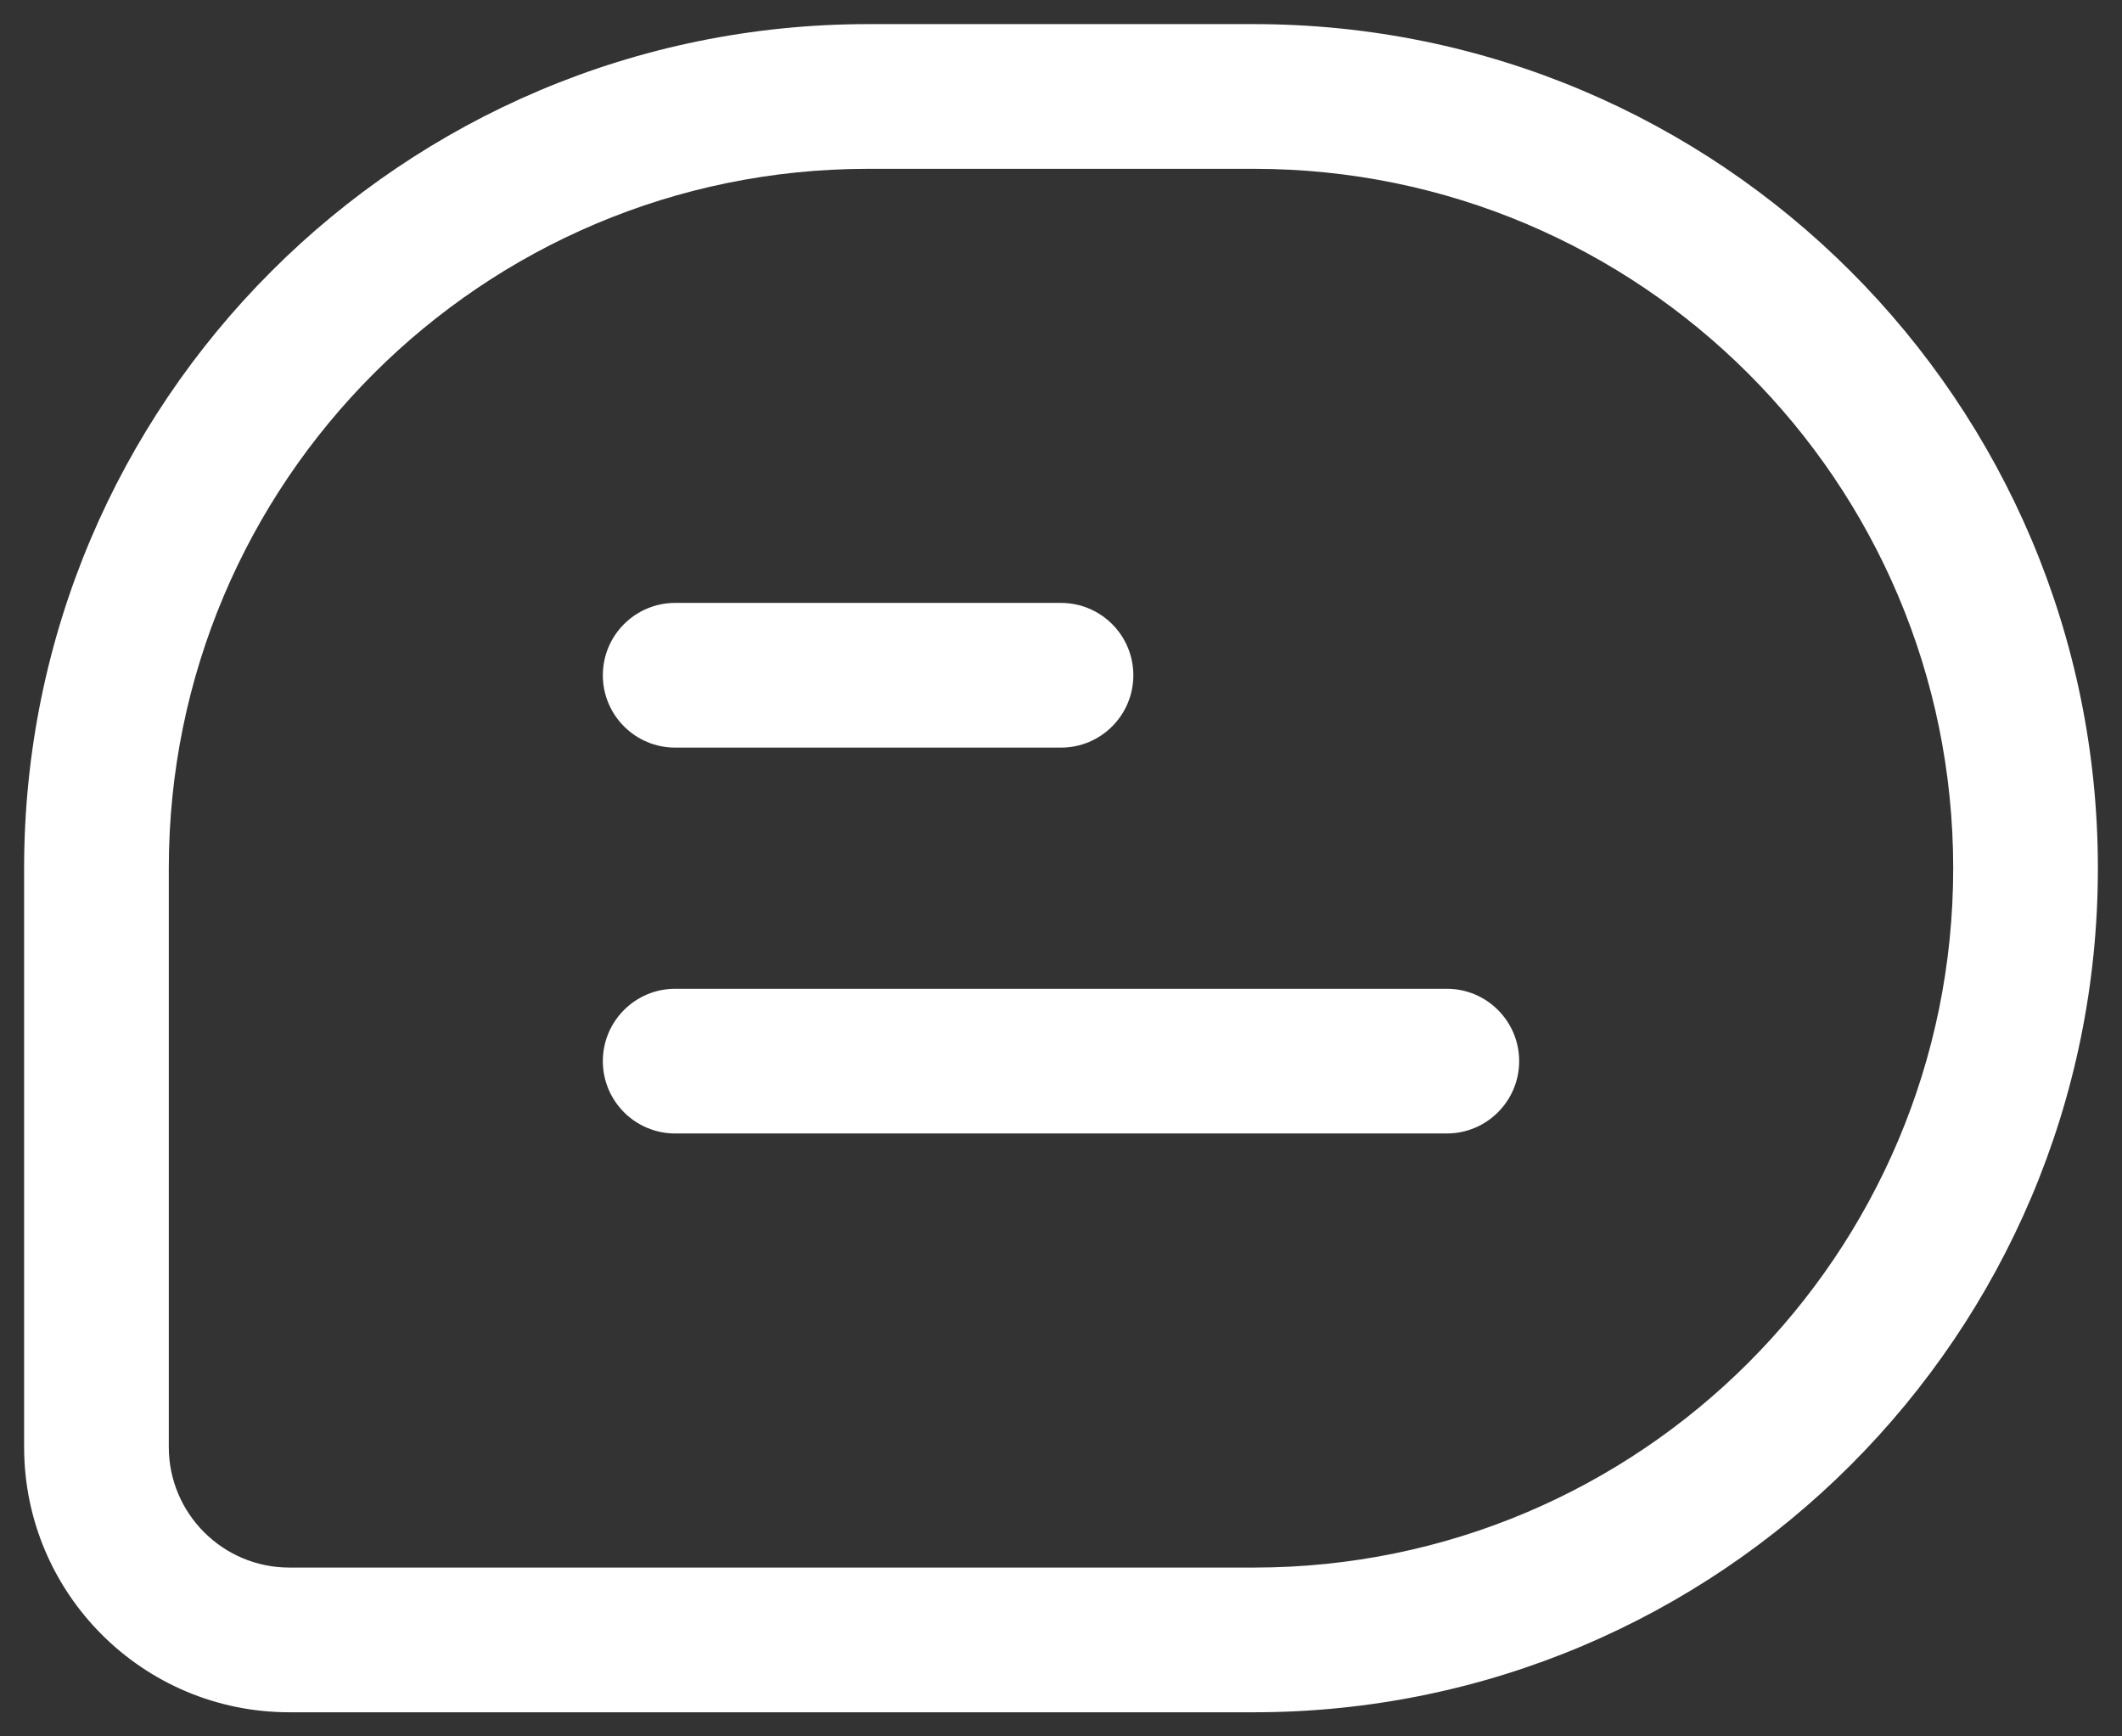 <svg width="22" height="18" viewBox="0 0 22 18" fill="none" xmlns="http://www.w3.org/2000/svg">
<rect x="0" y="0" width="22" height="18" fill="#333333" stroke="none"/>
<path fill-rule="evenodd" clip-rule="evenodd" d="M0.25 9C0.25 4.168 4.168 0.25 9 0.25H13C17.832 0.25 21.75 4.168 21.75 9C21.75 13.832 17.832 17.75 13 17.75H3C1.481 17.75 0.25 16.519 0.25 15V9ZM9 1.75C4.996 1.75 1.75 4.996 1.75 9V15C1.75 15.69 2.31 16.25 3 16.25H13C17.004 16.25 20.25 13.004 20.25 9C20.25 4.996 17.004 1.75 13 1.75H9Z" fill="white"/>
<path fill-rule="evenodd" clip-rule="evenodd" d="M6.25 7C6.25 6.586 6.586 6.25 7 6.25H11C11.414 6.25 11.75 6.586 11.75 7C11.75 7.414 11.414 7.75 11 7.75H7C6.586 7.75 6.25 7.414 6.25 7ZM6.25 11C6.25 10.586 6.586 10.25 7 10.25H15C15.414 10.25 15.75 10.586 15.75 11C15.75 11.414 15.414 11.75 15 11.75H7C6.586 11.75 6.25 11.414 6.25 11Z" fill="white"/>
</svg>
